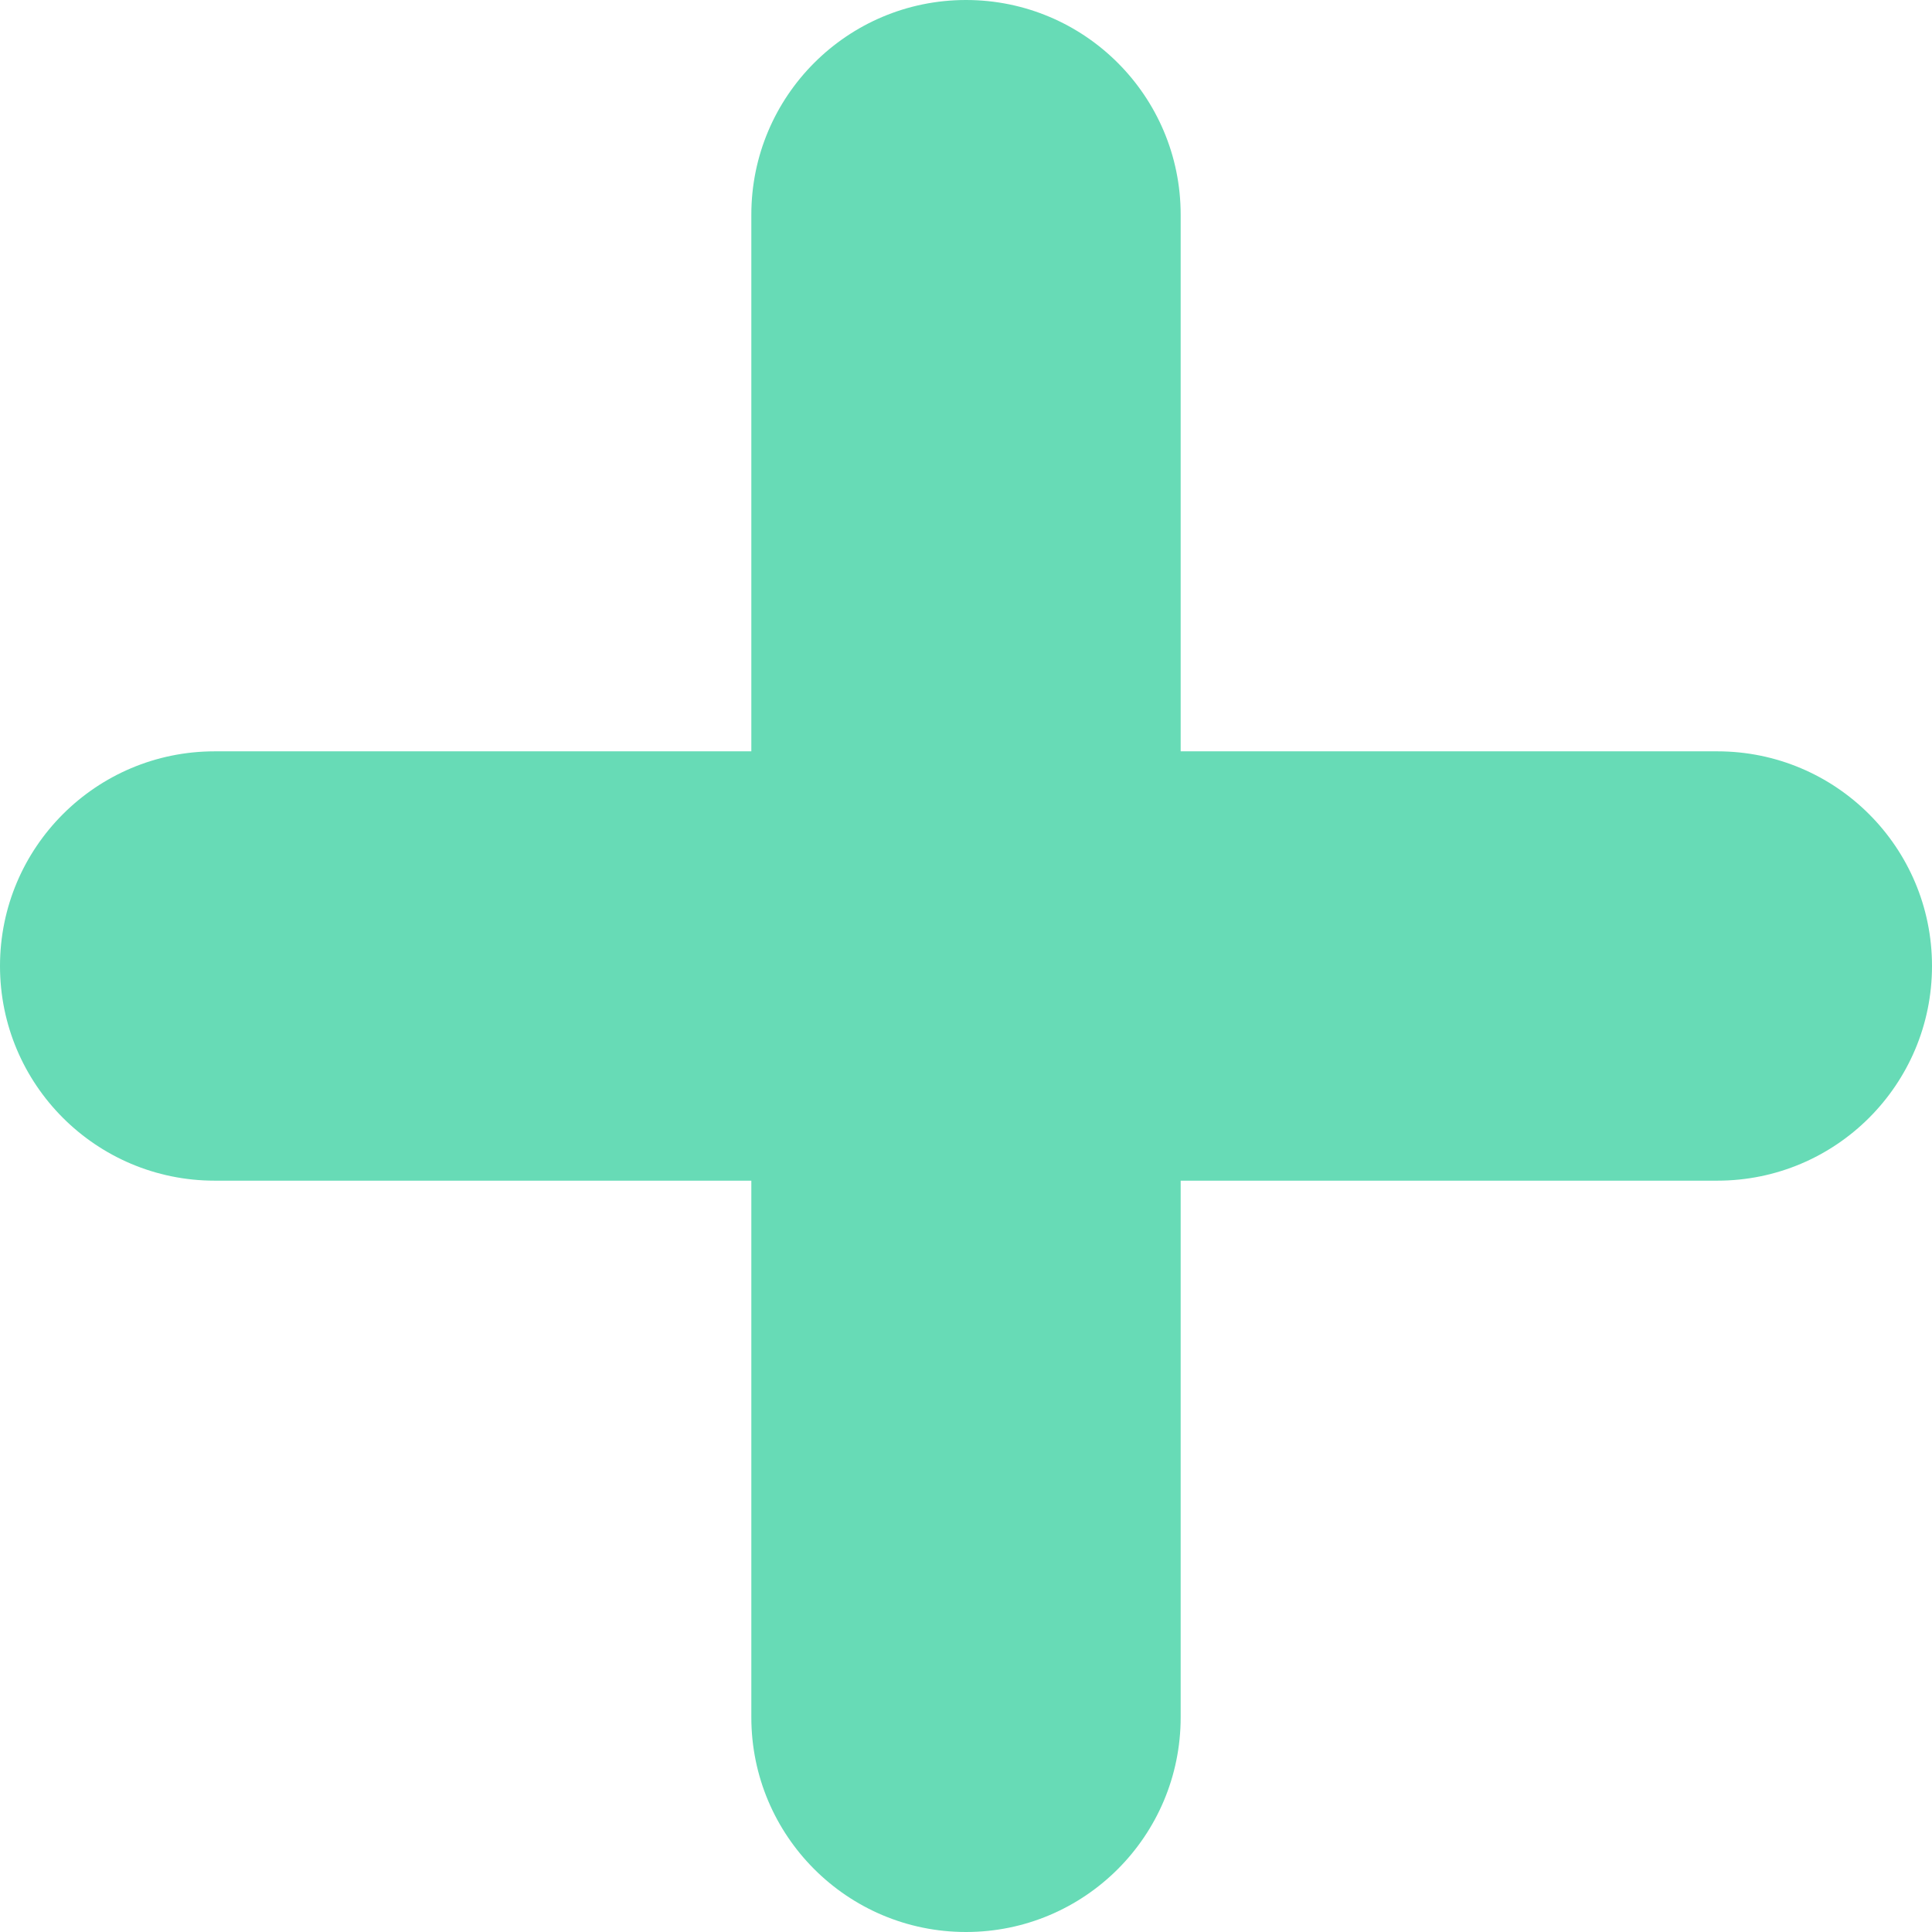 <svg width="36" height="36" viewBox="0 0 36 36" fill="none" xmlns="http://www.w3.org/2000/svg">
<g clip-path="url(#clip0_4_50)">
<path d="M14 4C14 1.791 15.791 0 18 0C20.209 0 22 1.791 22 4V32C22 34.209 20.209 36 18 36C15.791 36 14 34.209 14 32V4Z" fill="#67DBB6"/>
<path d="M32 14C34.209 14 36 15.791 36 18C36 20.209 34.209 22 32 22H4C1.791 22 -9.65646e-08 20.209 0 18C9.65646e-08 15.791 1.791 14 4 14H32Z" fill="#67DBB6"/>
</g>
<defs>
<clipPath id="clip0_4_50">
<rect width="36" height="36" fill="white"/>
</clipPath>
</defs>
</svg>
